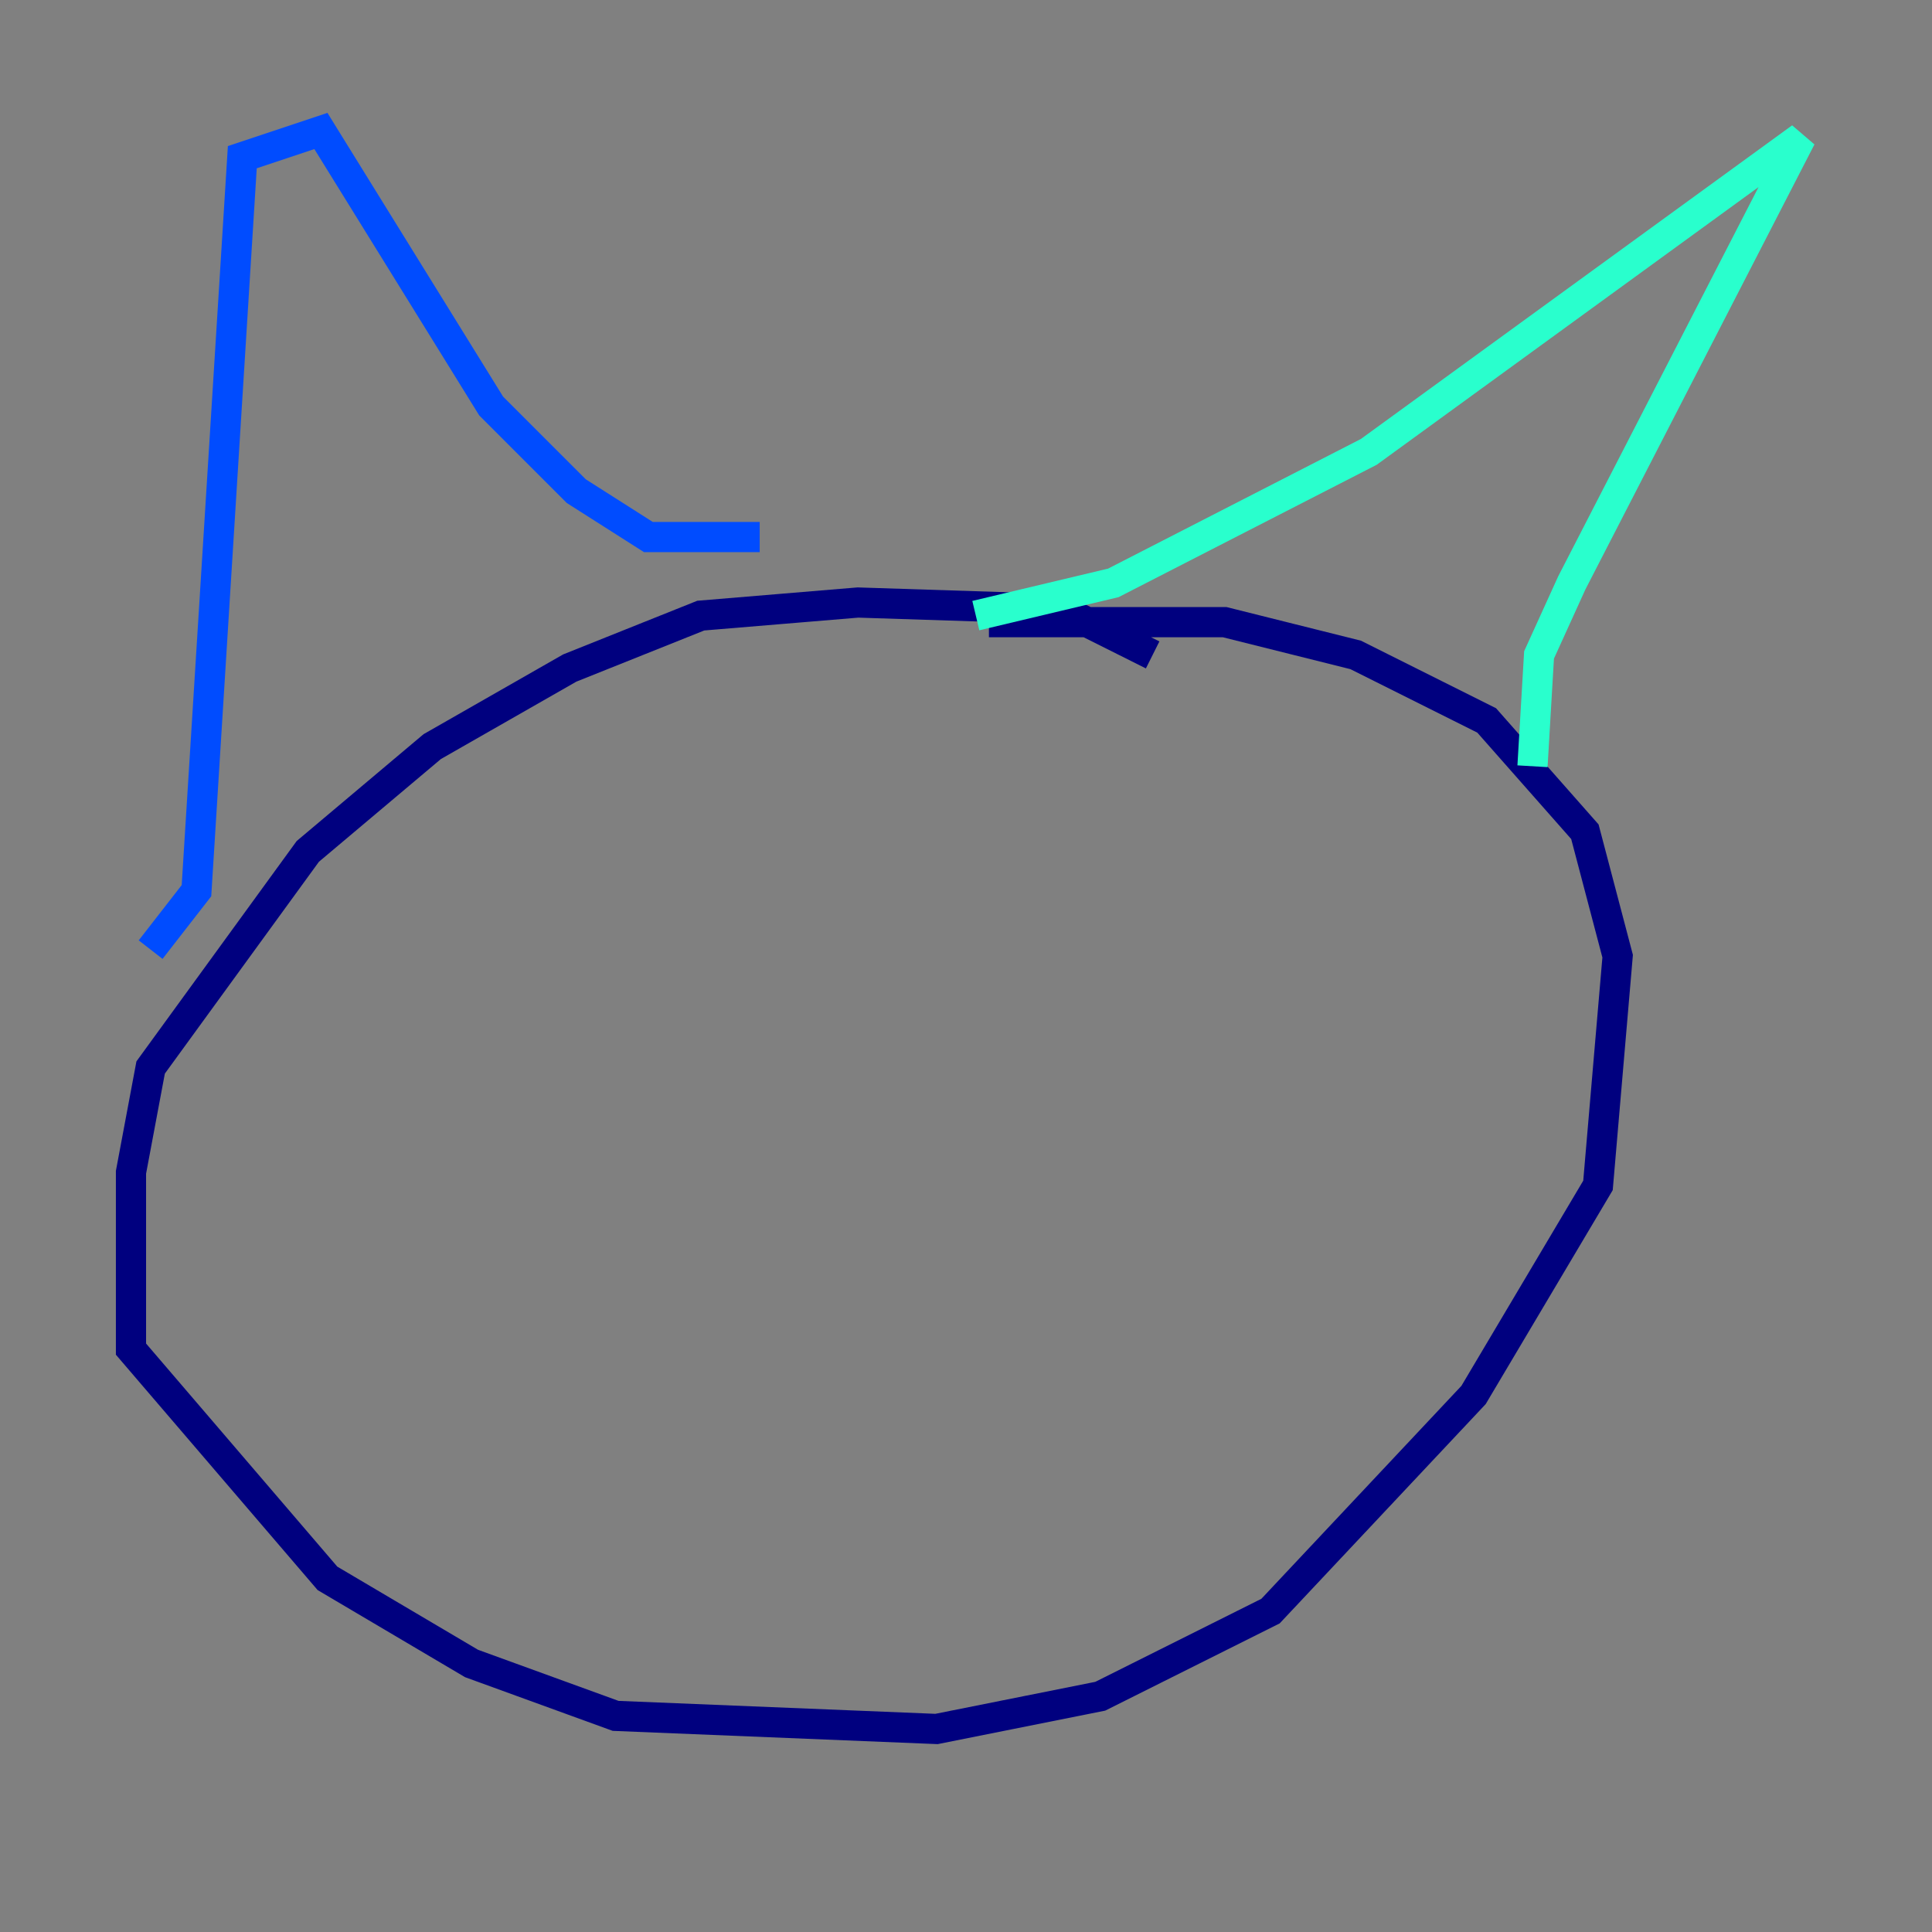 <?xml version="1.0" encoding="utf-8" ?>
<svg baseProfile="tiny" height="128" version="1.2" viewBox="0,0,128,128" width="128" xmlns="http://www.w3.org/2000/svg" xmlns:ev="http://www.w3.org/2001/xml-events" xmlns:xlink="http://www.w3.org/1999/xlink"><rect x="0" y="0" width="128" height="128" fill="#808080" stroke="none"/><defs /><polyline fill="none" points="76.366,43.39 70.291,40.352 56.841,39.919 46.427,40.786 37.749,44.258 28.637,49.464 20.393,56.407 9.98,70.725 8.678,77.668 8.678,89.383 21.695,104.57 31.241,110.21 40.786,113.681 62.047,114.549 72.895,112.38 84.176,106.739 97.627,92.42 105.871,78.536 107.173,63.349 105.003,55.105 98.495,47.729 89.817,43.39 81.139,41.22 65.519,41.22" stroke="#00007f" stroke-width="2" /><polyline fill="none" points="9.98,62.915 13.017,59.01 16.054,10.414 21.261,8.678 32.542,26.902 38.183,32.542 42.956,35.58 50.332,35.58" stroke="#004cff" stroke-width="2" /><polyline fill="none" points="64.651,40.786 73.763,38.617 90.685,29.939 119.322,9.112 104.136,38.617 101.966,43.39 101.532,50.766" stroke="#29ffcd" stroke-width="2" /><polyline fill="none" points="22.997,61.614 22.997,61.614" stroke="#cdff29" stroke-width="2" /><polyline fill="none" points="29.505,65.519 29.505,65.519" stroke="#ff6700" stroke-width="2" /><polyline fill="none" points="88.949,59.444 88.949,59.444" stroke="#7f0000" stroke-width="2" /></svg>